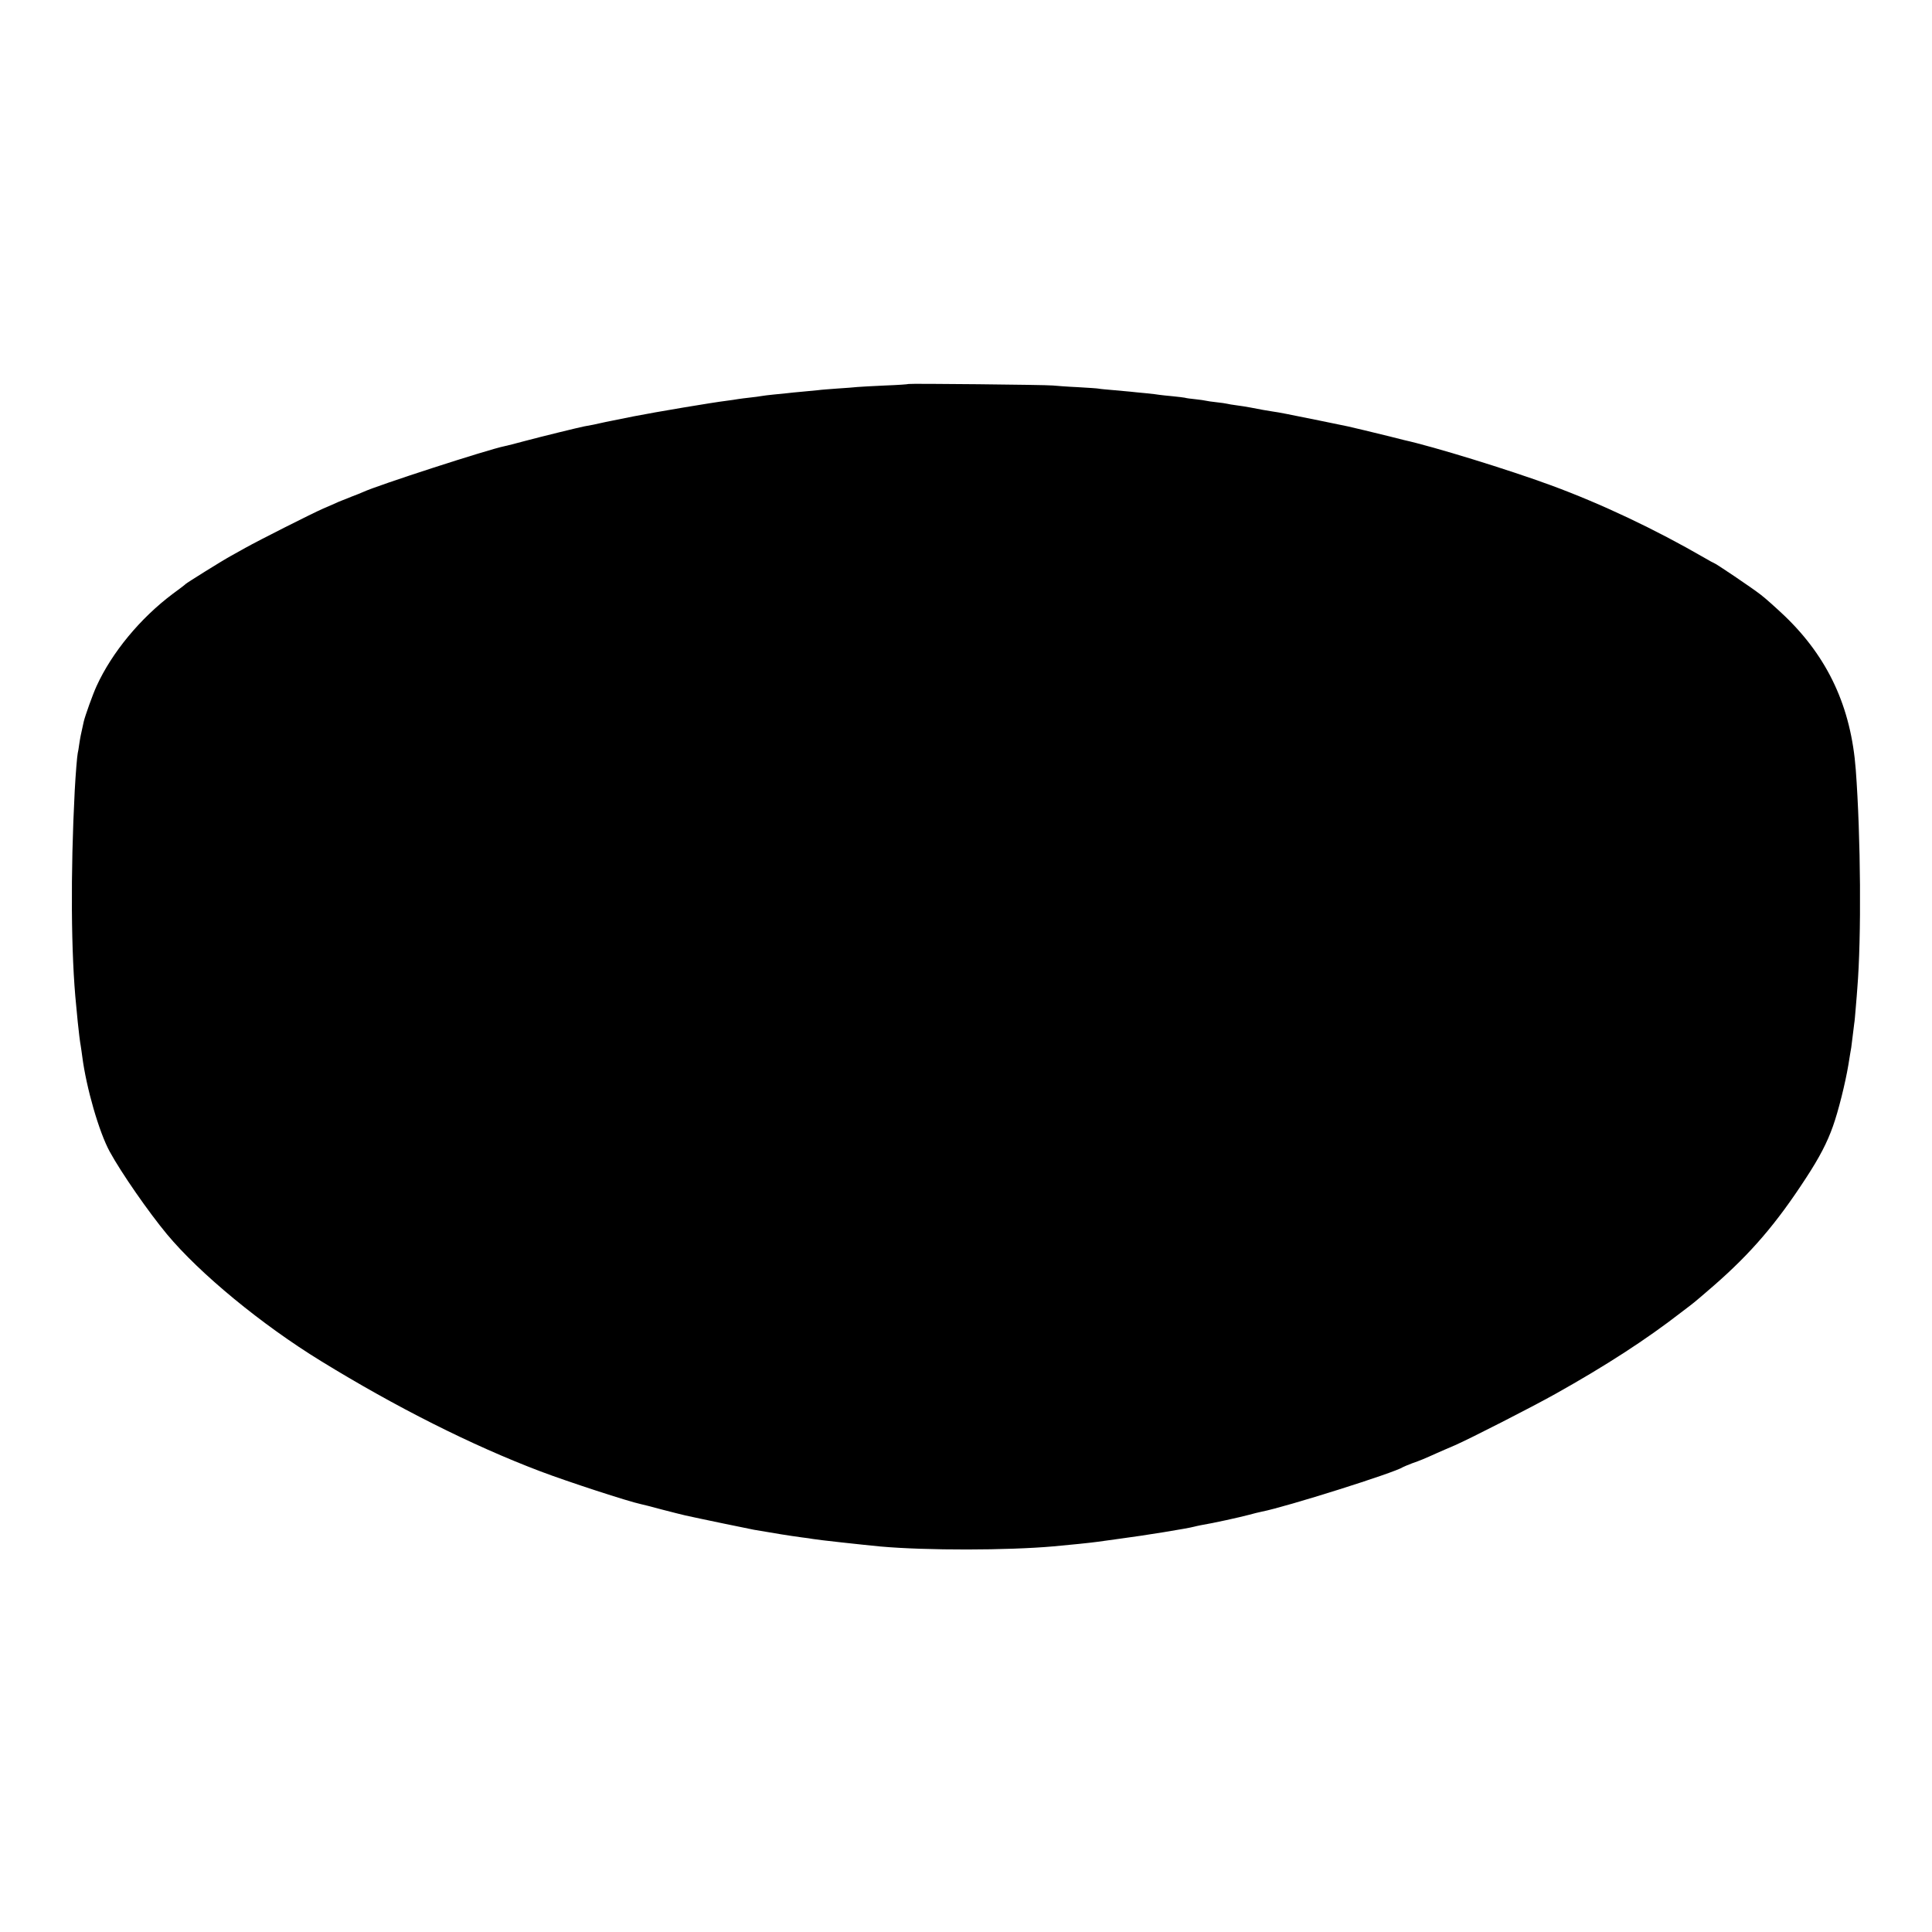 <?xml version="1.0" standalone="no"?>
<!DOCTYPE svg PUBLIC "-//W3C//DTD SVG 20010904//EN"
 "http://www.w3.org/TR/2001/REC-SVG-20010904/DTD/svg10.dtd">
<svg version="1.0" xmlns="http://www.w3.org/2000/svg"
 width="1280pt" height="1280pt" viewBox="0 0 1280 1280"
 preserveAspectRatio="xMidYMid meet">
<g transform="translate(0,1280) scale(0.1,-0.1)"
fill="#000000" stroke="none">
<path d="M6019 10256 c-2 -2 -71 -7 -154 -10 -82 -4 -166 -8 -185 -10 -19 -2
-78 -7 -130 -10 -52 -4 -111 -8 -130 -11 -19 -2 -66 -6 -105 -10 -38 -3 -83
-8 -100 -10 -16 -2 -57 -6 -90 -9 -33 -3 -69 -8 -81 -10 -11 -2 -45 -7 -75
-10 -30 -3 -65 -8 -79 -10 -14 -3 -47 -7 -75 -11 -91 -11 -467 -74 -620 -104
-208 -42 -209 -42 -220 -45 -9 -3 -69 -15 -105 -21 -36 -7 -285 -68 -390 -96
-63 -17 -125 -33 -137 -35 -106 -21 -842 -259 -938 -304 -11 -5 -45 -19 -75
-30 -30 -12 -68 -27 -85 -34 -16 -8 -64 -28 -105 -46 -69 -30 -422 -208 -515
-260 -22 -12 -65 -36 -95 -53 -62 -34 -292 -178 -300 -186 -3 -4 -41 -33 -85
-65 -215 -161 -403 -388 -505 -611 -25 -54 -76 -197 -85 -235 -20 -87 -24
-111 -30 -150 -3 -25 -8 -52 -10 -60 -4 -17 -14 -138 -20 -250 -28 -540 -25
-1087 10 -1425 3 -27 7 -75 10 -105 7 -67 14 -127 20 -160 2 -14 7 -45 10 -70
27 -208 111 -500 182 -630 77 -141 257 -400 379 -547 218 -262 629 -600 1020
-840 496 -305 1000 -559 1454 -731 182 -69 584 -200 665 -217 11 -2 74 -18
140 -36 66 -17 136 -35 155 -39 75 -17 427 -90 455 -95 146 -25 224 -38 320
-51 28 -3 59 -8 70 -10 30 -6 334 -39 449 -50 304 -27 842 -26 1146 1 93 8
257 25 290 30 14 2 79 11 145 20 169 22 456 69 495 80 8 2 29 7 45 10 85 14
260 53 320 69 28 8 66 17 85 21 159 31 883 259 935 295 6 3 33 15 60 25 55 19
83 31 165 68 30 13 84 37 120 52 98 43 506 251 665 340 334 187 601 360 833
540 42 32 82 62 87 67 6 4 64 54 130 111 245 214 413 409 610 712 89 136 141
236 179 344 35 98 81 281 102 406 9 55 17 107 19 115 1 8 6 44 10 80 4 36 9
72 10 81 2 8 6 55 10 104 4 49 9 105 10 125 28 338 23 1008 -10 1450 -31 415
-184 744 -472 1020 -55 52 -126 116 -159 141 -55 43 -301 209 -309 209 -2 0
-30 15 -62 34 -327 189 -681 357 -1018 481 -280 103 -776 256 -975 300 -8 2
-51 13 -95 24 -91 23 -253 61 -275 66 -8 2 -85 17 -170 35 -232 47 -280 57
-330 64 -40 6 -73 12 -145 26 -27 5 -70 12 -95 15 -25 3 -52 8 -60 10 -8 2
-40 7 -70 10 -30 3 -62 8 -70 10 -8 2 -40 7 -70 10 -30 3 -62 7 -70 10 -8 2
-46 6 -83 10 -37 3 -76 8 -85 9 -9 2 -51 7 -92 11 -41 4 -86 8 -100 10 -14 1
-64 6 -110 10 -47 4 -92 8 -100 10 -8 2 -71 6 -140 10 -69 3 -143 9 -165 11
-47 5 -951 14 -956 10z"/>
</g>
</svg>
